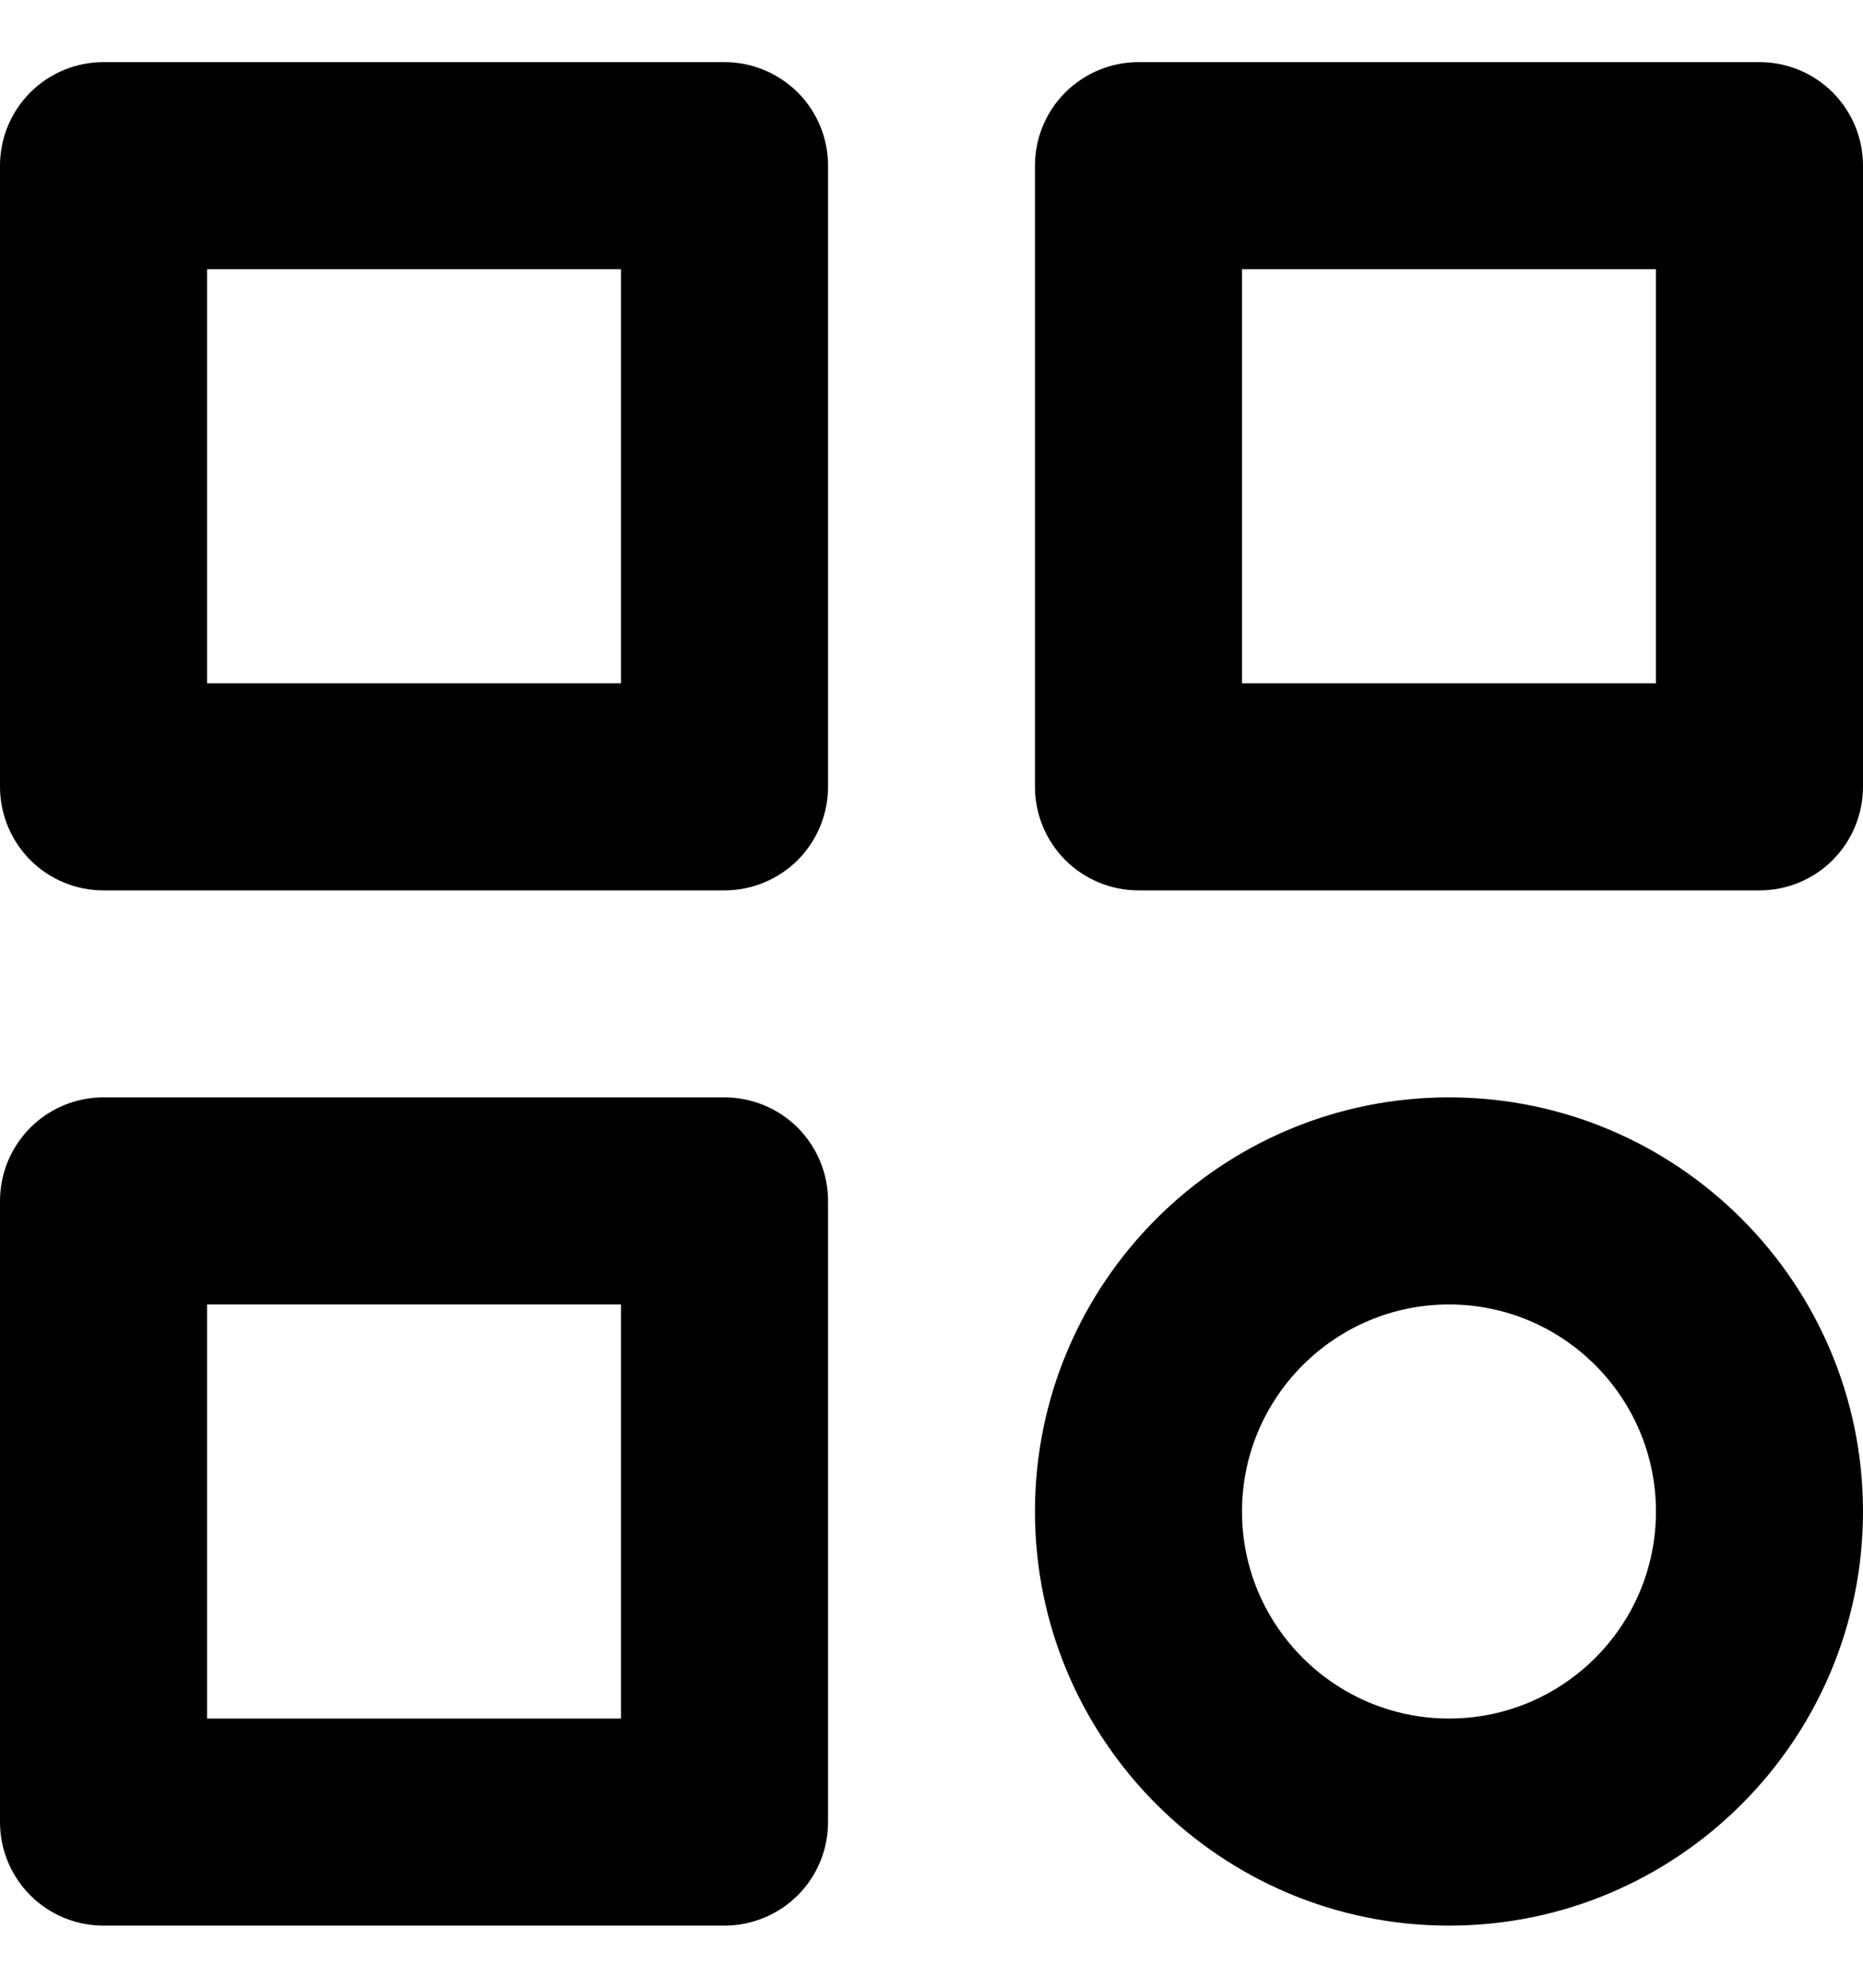<svg width="15" height="16" viewBox="0 0 15 16" fill="none" xmlns="http://www.w3.org/2000/svg">
<path d="M5.833 0.5H0.833C0.612 0.5 0.4 0.588 0.244 0.744C0.088 0.9 0 1.112 0 1.333V6.333C0 6.554 0.088 6.766 0.244 6.923C0.4 7.079 0.612 7.167 0.833 7.167H5.833C6.054 7.167 6.266 7.079 6.423 6.923C6.579 6.766 6.667 6.554 6.667 6.333V1.333C6.667 1.112 6.579 0.9 6.423 0.744C6.266 0.588 6.054 0.5 5.833 0.5ZM5 5.5H1.667V2.167H5V5.5ZM14.167 0.5H9.167C8.946 0.5 8.734 0.588 8.577 0.744C8.421 0.9 8.333 1.112 8.333 1.333V6.333C8.333 6.554 8.421 6.766 8.577 6.923C8.734 7.079 8.946 7.167 9.167 7.167H14.167C14.388 7.167 14.6 7.079 14.756 6.923C14.912 6.766 15 6.554 15 6.333V1.333C15 1.112 14.912 0.9 14.756 0.744C14.6 0.588 14.388 0.5 14.167 0.5ZM13.333 5.5H10V2.167H13.333V5.5ZM5.833 8.833H0.833C0.612 8.833 0.4 8.921 0.244 9.077C0.088 9.234 0 9.446 0 9.667V14.667C0 14.888 0.088 15.1 0.244 15.256C0.4 15.412 0.612 15.5 0.833 15.5H5.833C6.054 15.5 6.266 15.412 6.423 15.256C6.579 15.1 6.667 14.888 6.667 14.667V9.667C6.667 9.446 6.579 9.234 6.423 9.077C6.266 8.921 6.054 8.833 5.833 8.833ZM5 13.833H1.667V10.5H5V13.833ZM11.667 8.833C9.828 8.833 8.333 10.328 8.333 12.167C8.333 14.005 9.828 15.5 11.667 15.5C13.505 15.5 15 14.005 15 12.167C15 10.328 13.505 8.833 11.667 8.833ZM11.667 13.833C10.748 13.833 10 13.086 10 12.167C10 11.248 10.748 10.5 11.667 10.5C12.586 10.5 13.333 11.248 13.333 12.167C13.333 13.086 12.586 13.833 11.667 13.833Z" fill="black"/>
</svg>
